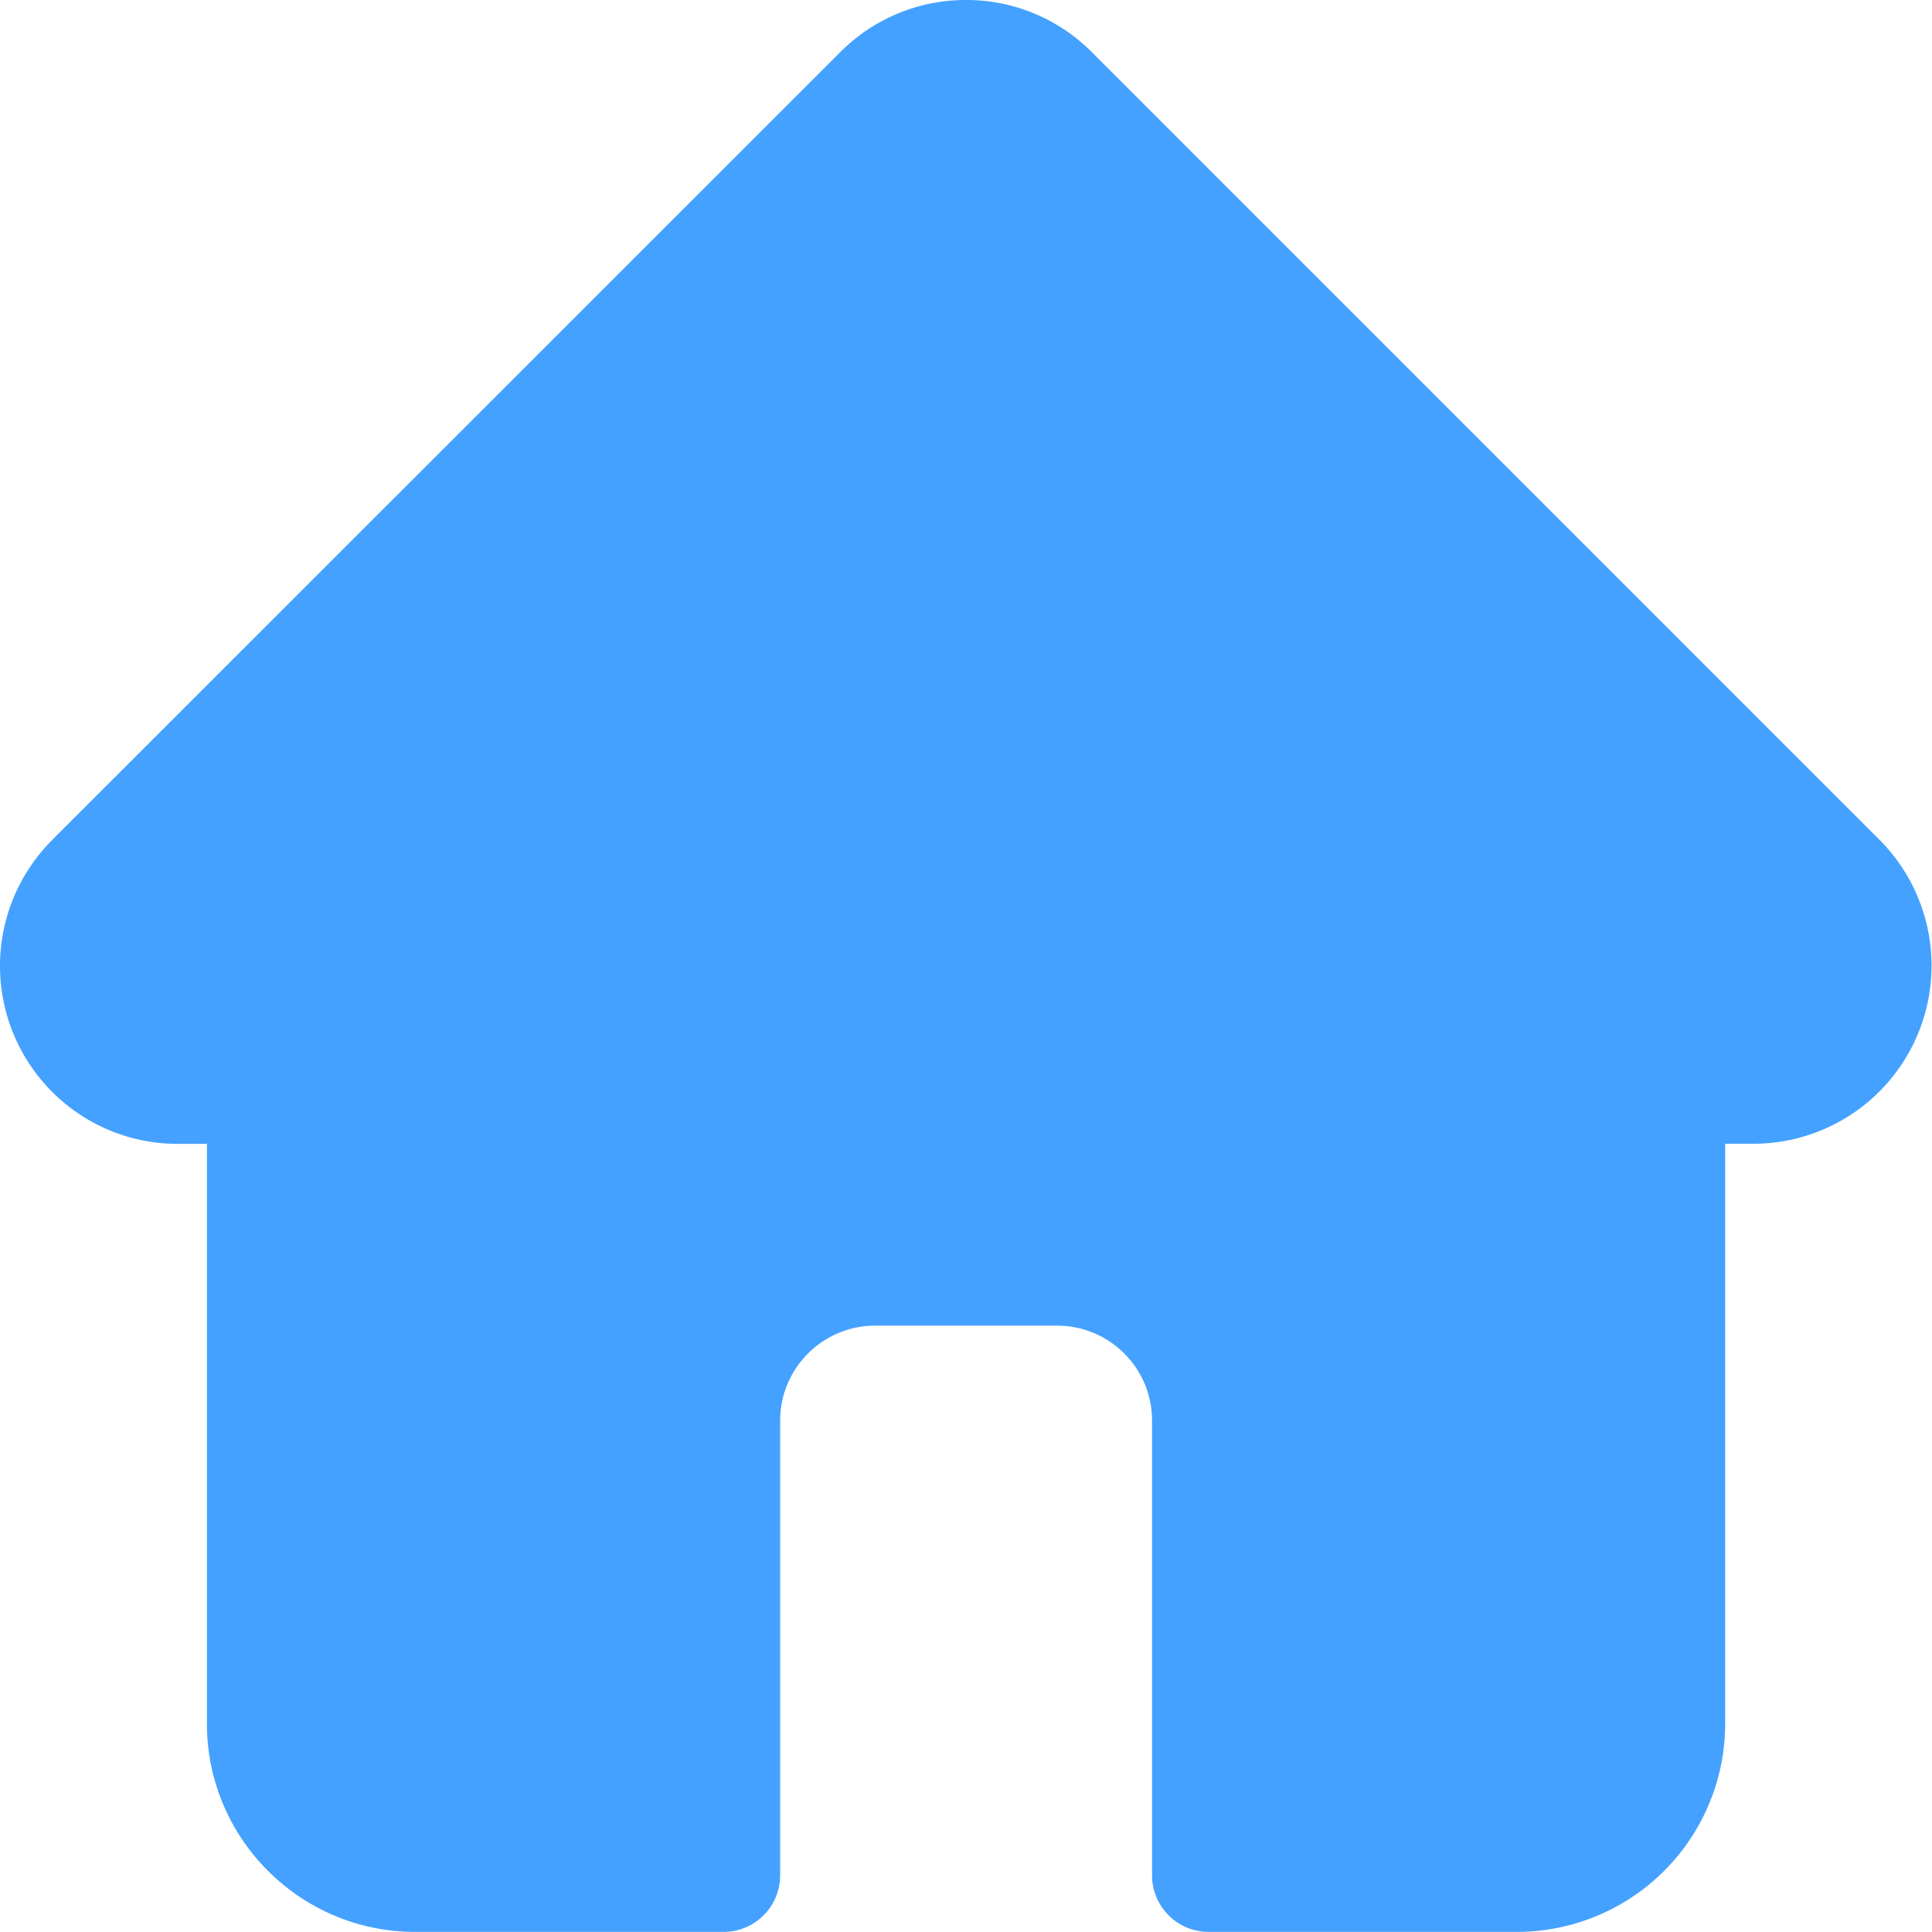<svg width="20" height="20" fill="none" xmlns="http://www.w3.org/2000/svg"><path d="M19.463 8.699l-.002-.001L11.302.539A1.829 1.829 0 0010 0a1.83 1.83 0 00-1.302.54L.543 8.692l-.008.009a1.843 1.843 0 00.003 2.6 1.831 1.831 0 001.279.54h.325v6.003c0 1.188.967 2.155 2.155 2.155H7.49a.586.586 0 00.586-.586v-4.707c0-.542.442-.983.984-.983h1.883c.542 0 .983.44.983.983v4.707c0 .323.262.586.586.586h3.192a2.157 2.157 0 002.155-2.155v-6.004h.302A1.844 1.844 0 0019.463 8.7z" fill="#45A1FF"/></svg>